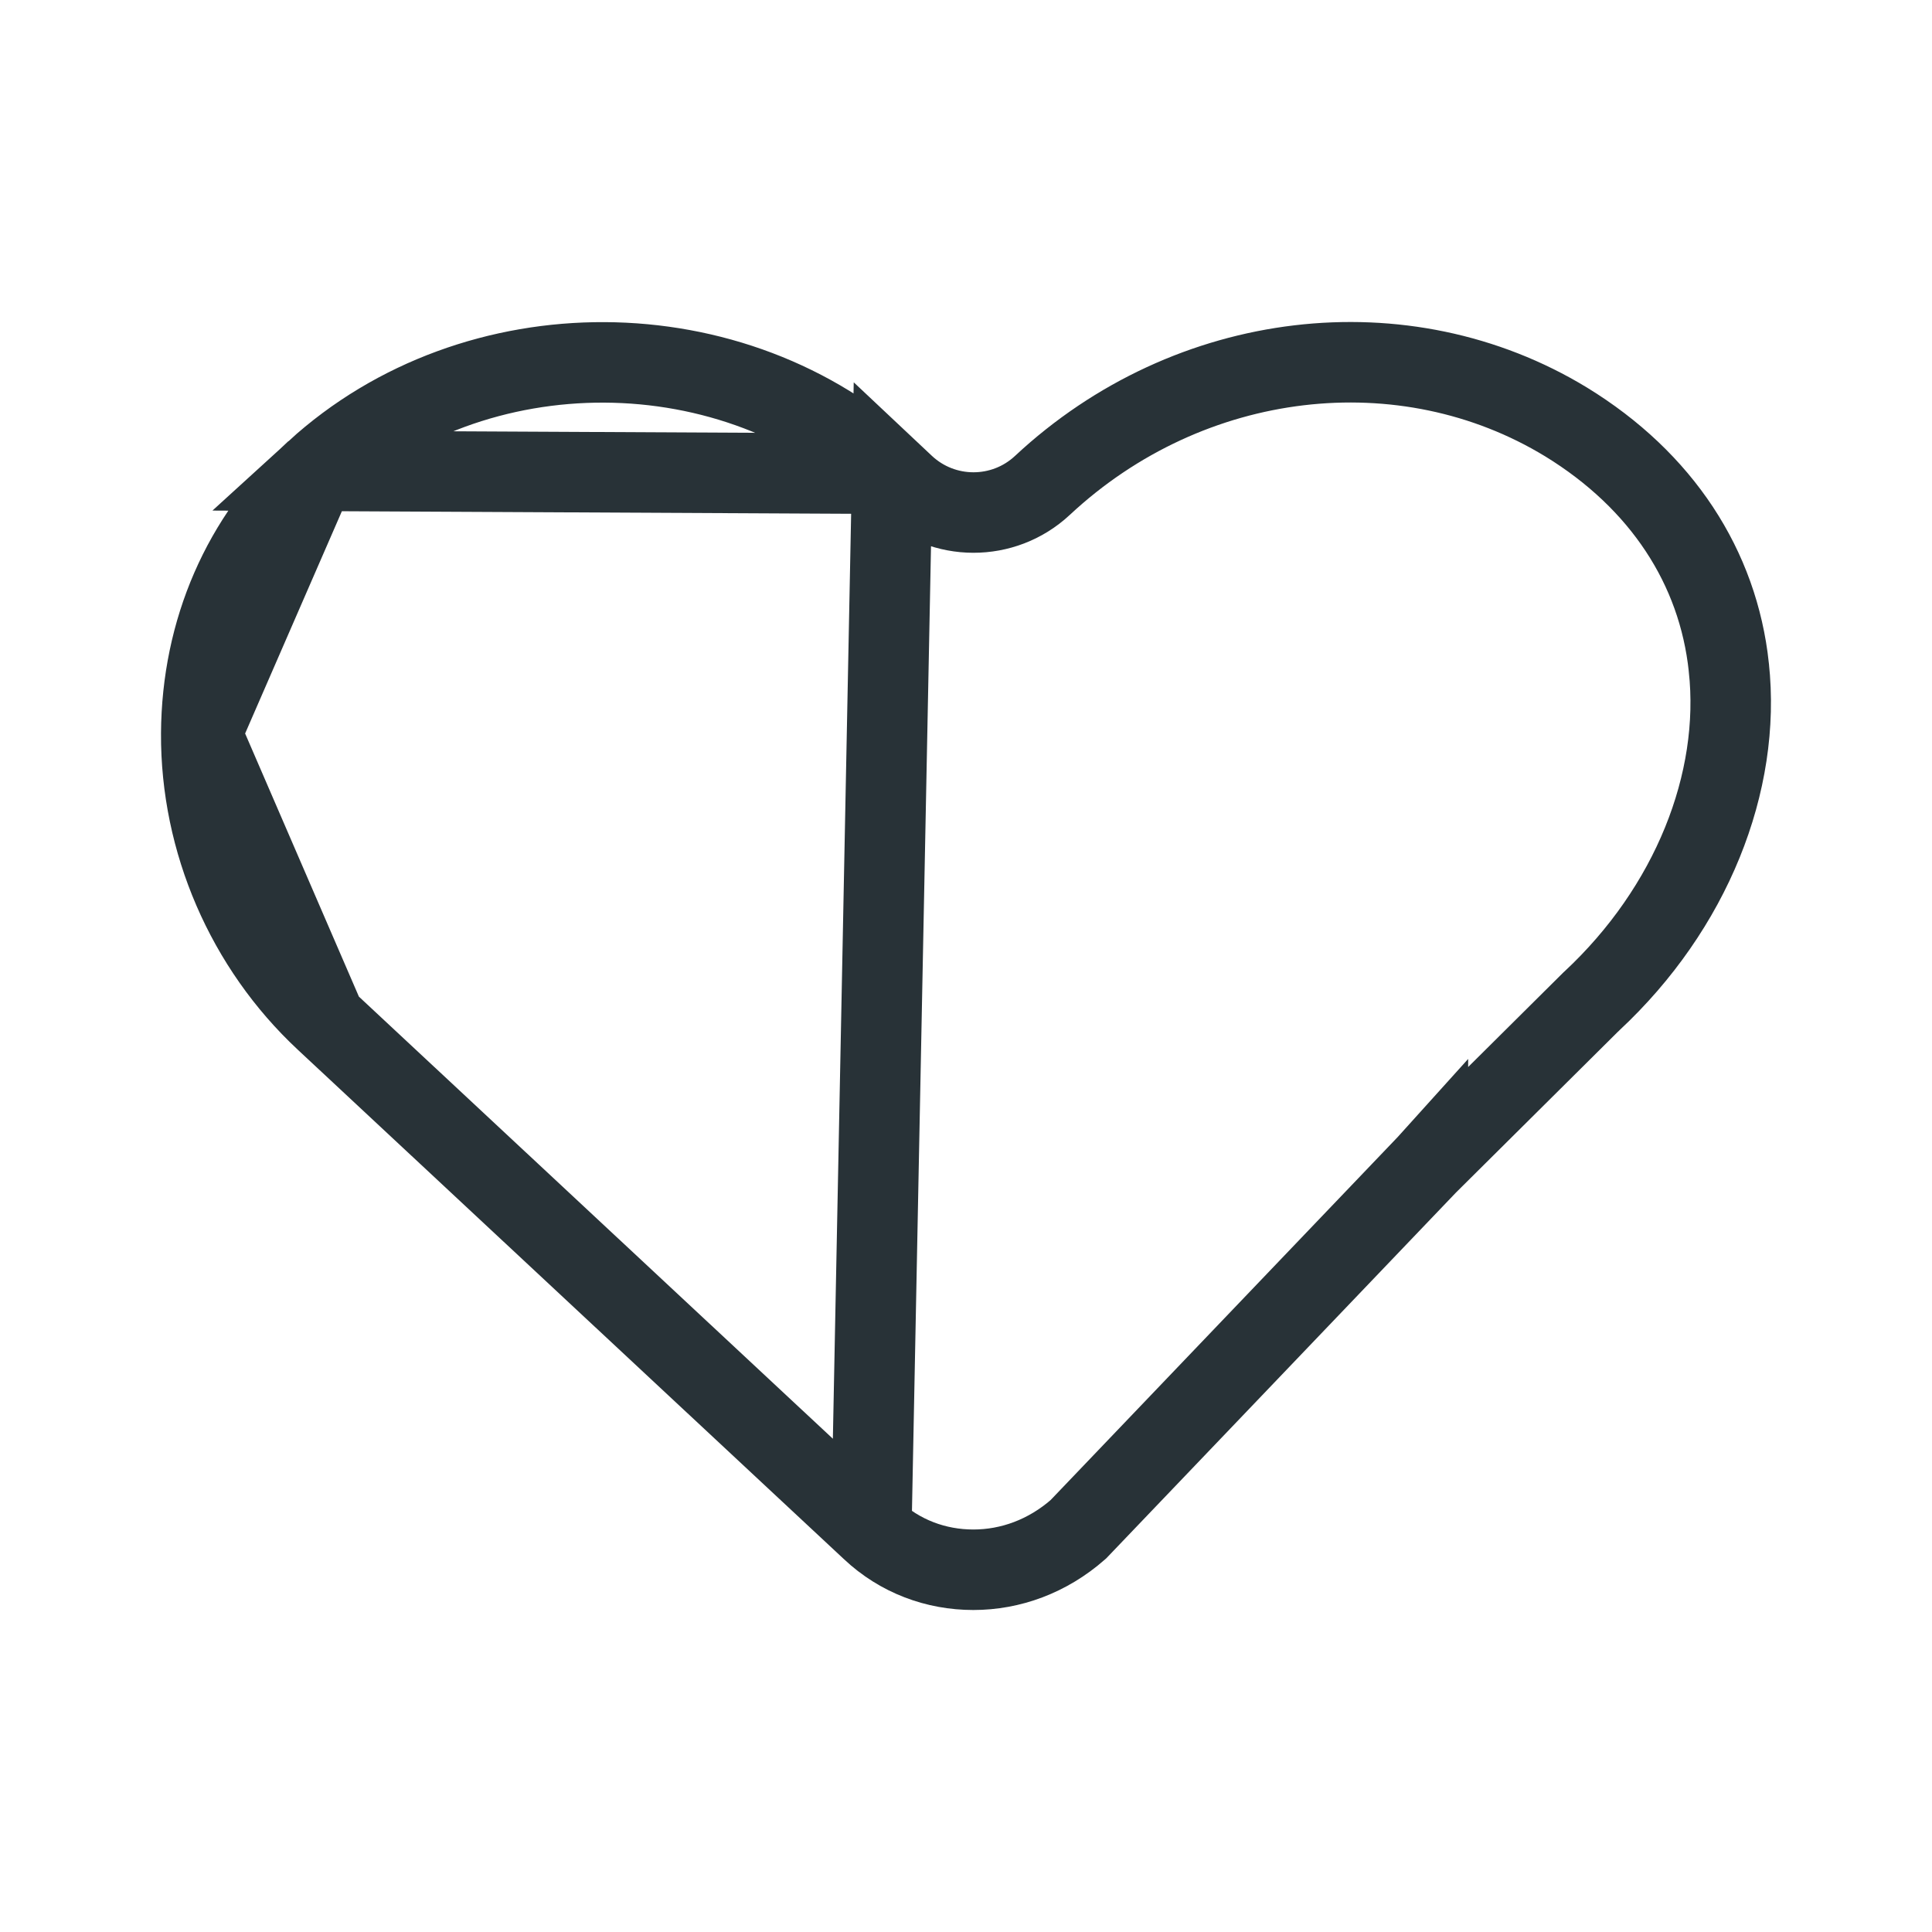 <svg width="24" height="24" viewBox="0 0 24 24" fill="none" xmlns="http://www.w3.org/2000/svg">
<path d="M10.824 19.002L10.826 19.004C11.178 19.335 11.628 19.5 12.091 19.5C12.553 19.5 13.012 19.334 13.394 18.999L17.729 14.465L17.738 14.455L17.738 14.456L19.763 12.445L19.769 12.44L19.775 12.434C21.009 11.284 21.632 9.72 21.476 8.289L21.476 8.288C21.344 7.048 20.643 5.97 19.455 5.242C17.45 4.021 14.778 4.323 12.949 6.03L12.948 6.031C12.465 6.48 11.716 6.479 11.234 6.027L11.083 5.885L10.824 19.002ZM10.824 19.002L4.041 12.675L4.041 12.675M10.824 19.002L4.041 12.675M4.041 12.675C3.059 11.76 2.493 10.452 2.5 9.111L4.041 12.675ZM2.5 9.111C2.508 7.835 3.011 6.681 3.92 5.849L2.5 9.111ZM3.921 5.849C5.903 4.039 9.124 4.054 11.082 5.885L3.921 5.849Z" stroke="#283237"/>
</svg>

